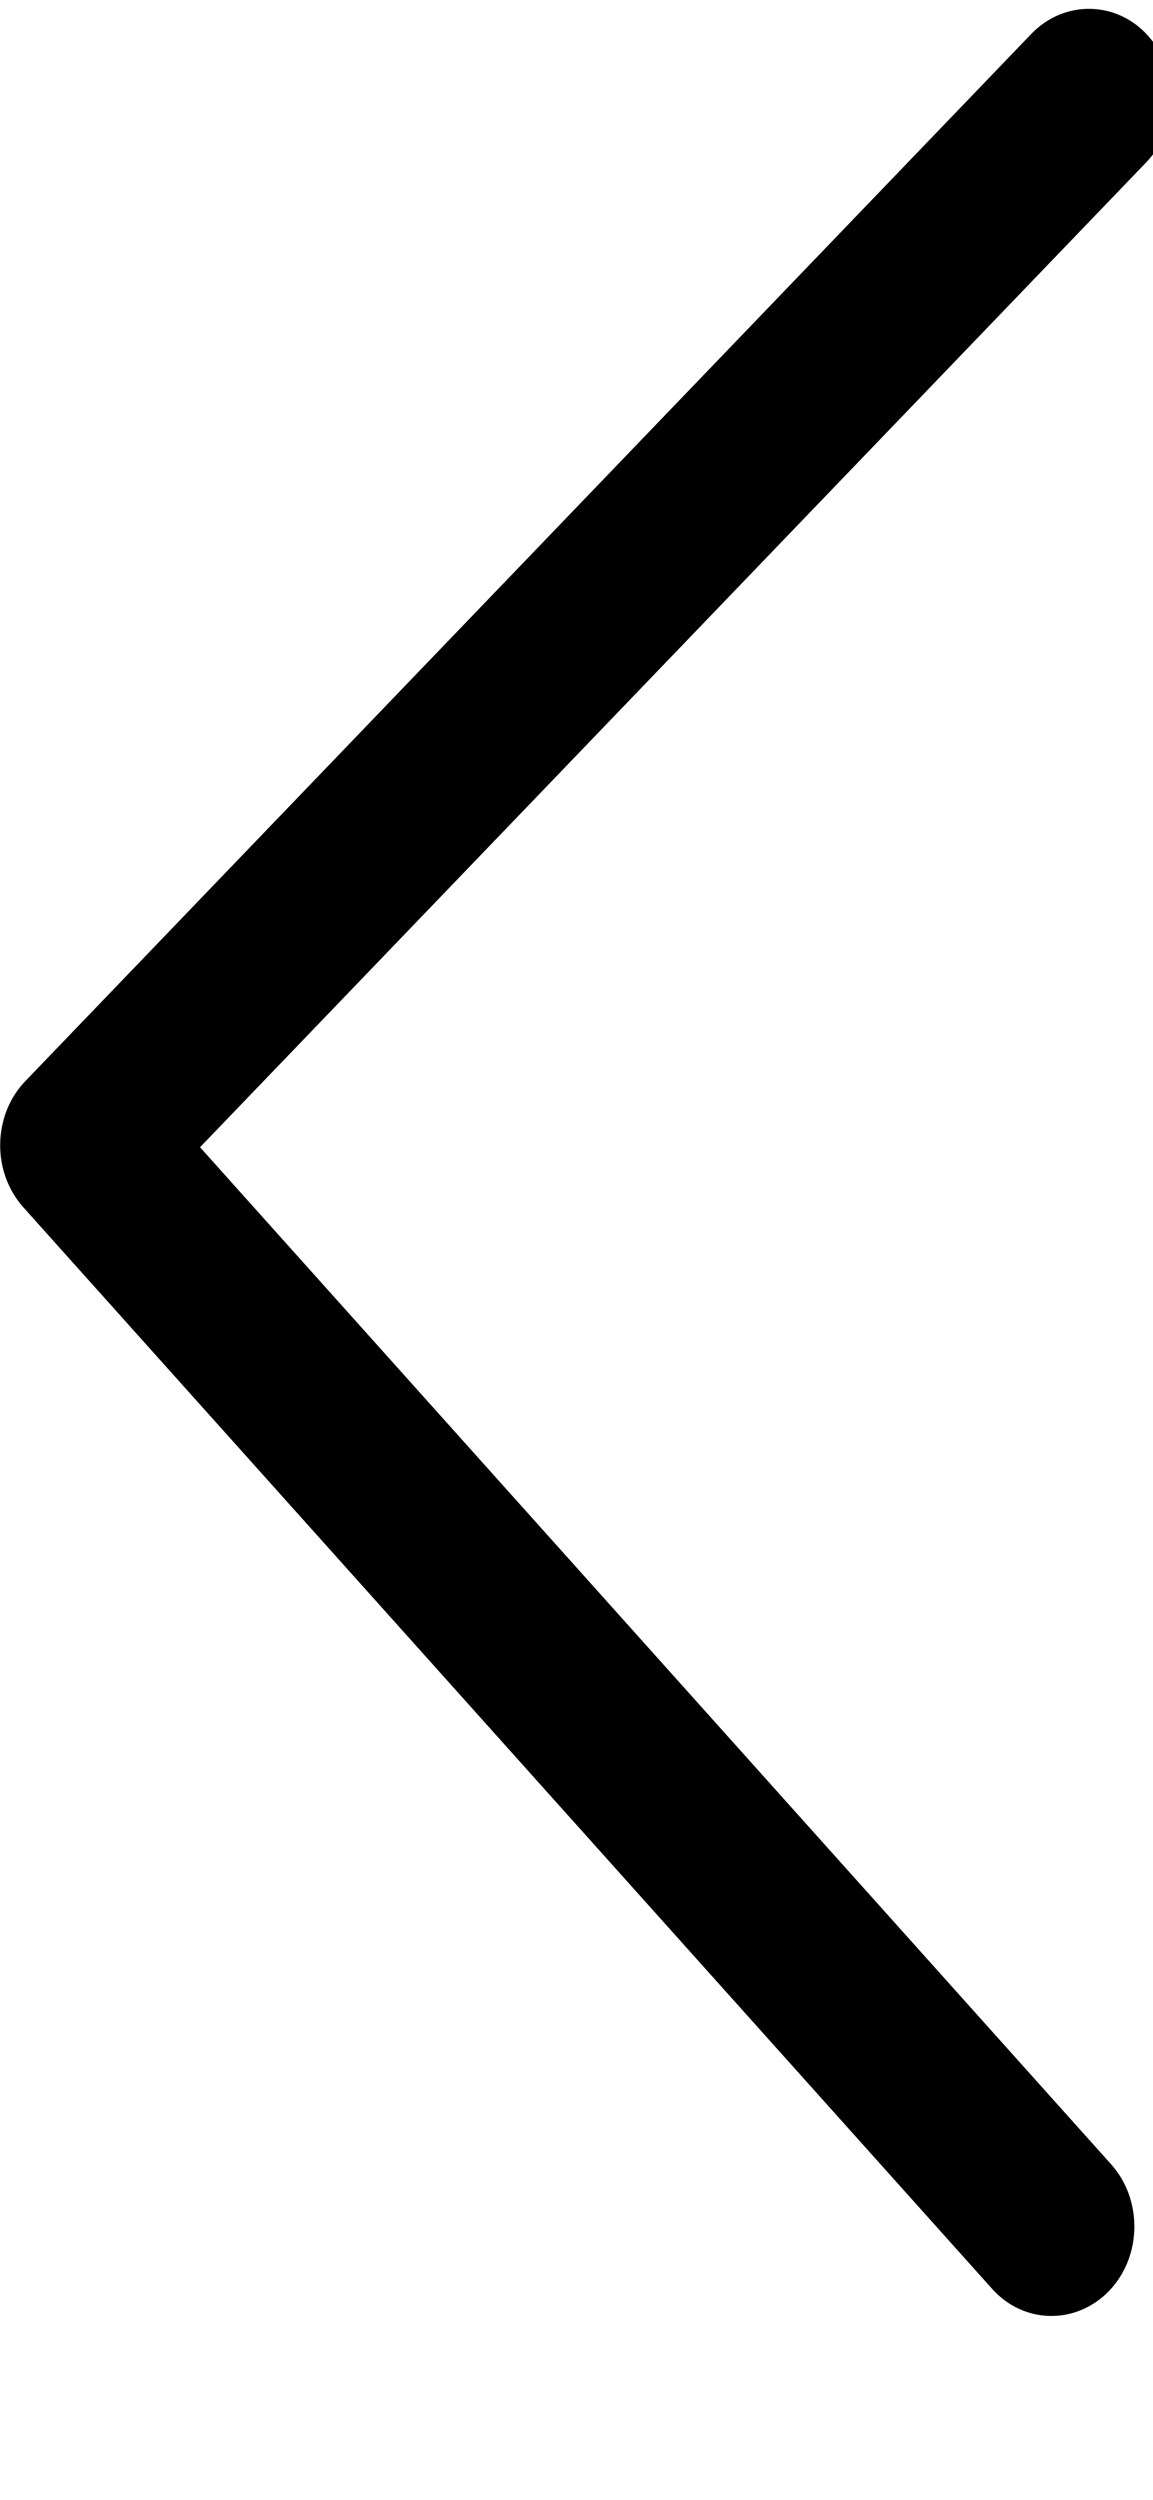 <svg width="6" height="13" viewBox="0 0 6 13" fill="none" xmlns="http://www.w3.org/2000/svg">
<path d="M0.122 6.279L5.163 11.903C5.328 12.087 5.6 12.091 5.772 11.913C5.943 11.734 5.947 11.439 5.782 11.255L1.041 5.966L5.964 0.845C6.136 0.667 6.141 0.373 5.976 0.188C5.894 0.095 5.784 0.048 5.674 0.046C5.564 0.044 5.453 0.087 5.367 0.176L0.133 5.621C0.05 5.706 0.003 5.824 0.001 5.948C-0.001 6.071 0.042 6.19 0.122 6.279Z" fill="black"/>
</svg>
